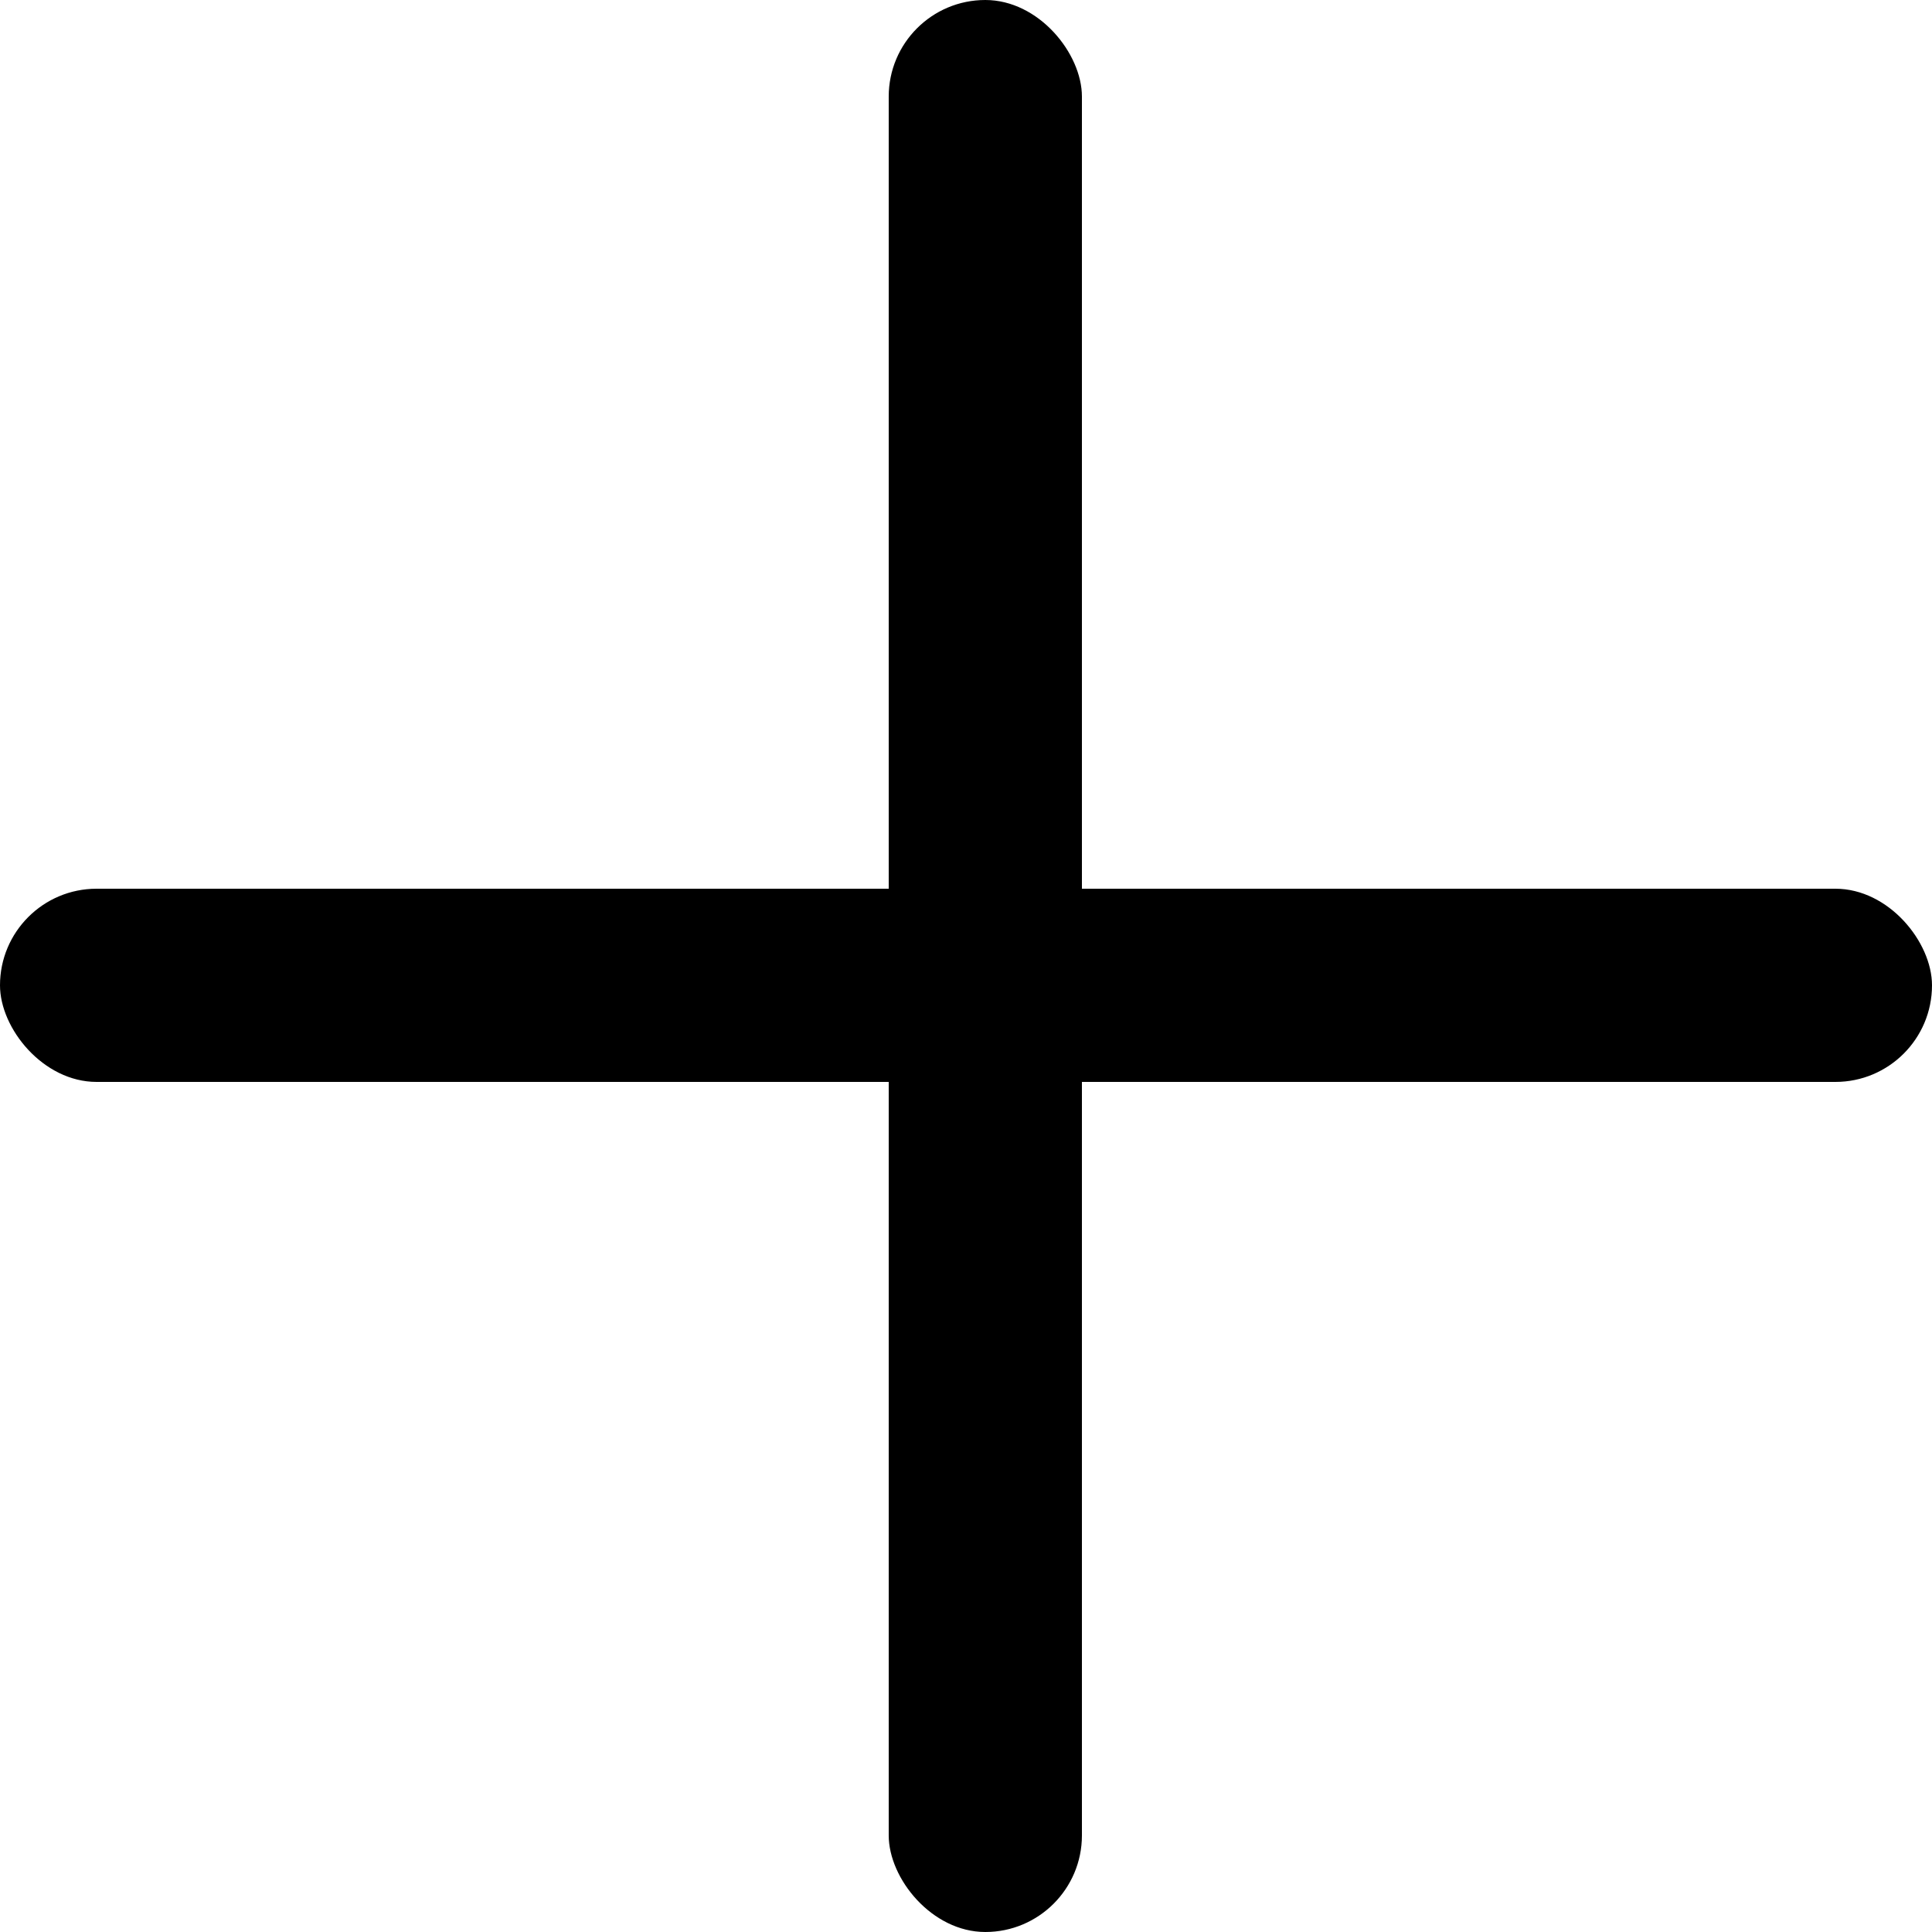 <svg id="plus.svg" xmlns="http://www.w3.org/2000/svg" width="50" height="50" viewBox="0 0 50 50">
  <rect id="角丸長方形_2" data-name="角丸長方形 2" y="23" width="50" height="5" rx="2.5" ry="2.5"/>
  <rect id="角丸長方形_2-2" data-name="角丸長方形 2" x="23" width="5" height="50" rx="2.5" ry="2.5"/>
</svg>
